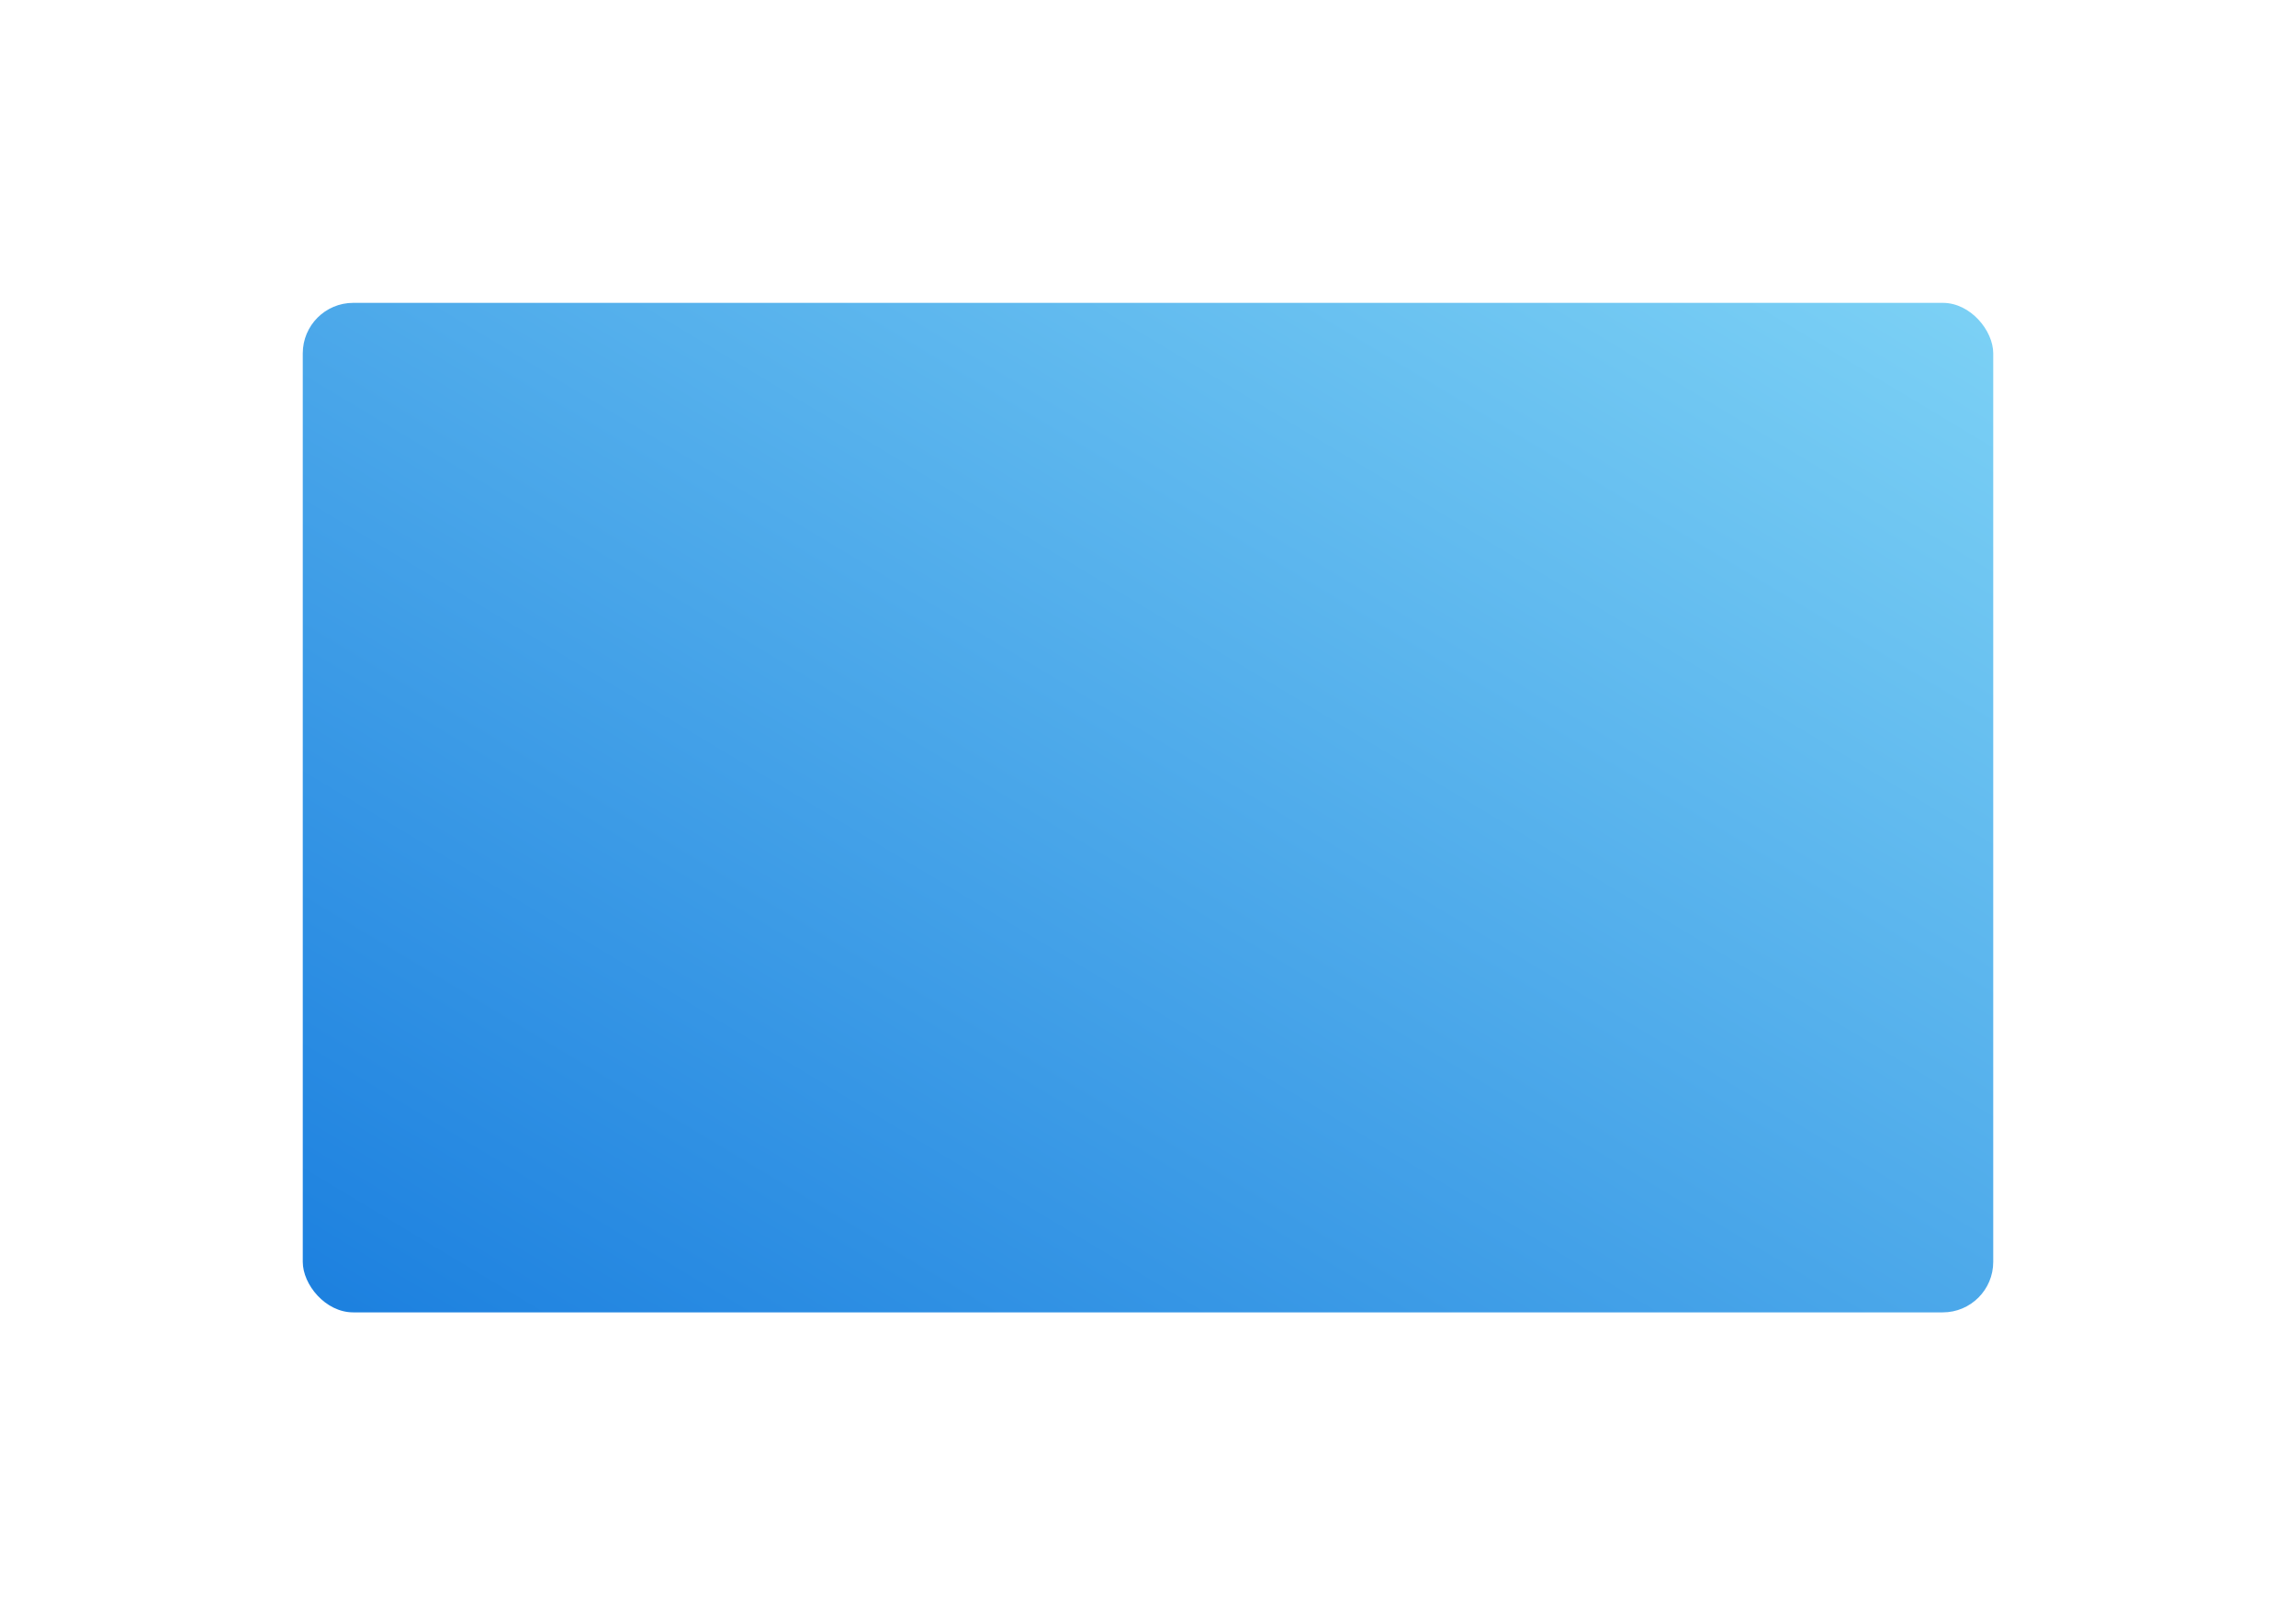 <svg xmlns="http://www.w3.org/2000/svg" xmlns:xlink="http://www.w3.org/1999/xlink" width="455" height="320" viewBox="0 0 455 320">
  <defs>
    <linearGradient id="linear-gradient" x1="1" x2="0" y2="1" gradientUnits="objectBoundingBox">
      <stop offset="0" stop-color="#7cd1f5"/>
      <stop offset="1" stop-color="#1c80df"/>
    </linearGradient>
    <filter id="Mask" x="0" y="0" width="455" height="320" filterUnits="userSpaceOnUse">
      <feOffset dy="20" input="SourceAlpha"/>
      <feGaussianBlur stdDeviation="20" result="blur"/>
      <feFlood flood-opacity="0.302"/>
      <feComposite operator="in" in2="blur"/>
      <feComposite in="SourceGraphic"/>
    </filter>
    <filter id="Mask-2" x="0" y="0" width="455" height="320" filterUnits="userSpaceOnUse">
      <feOffset dy="20" input="SourceAlpha"/>
      <feGaussianBlur stdDeviation="20" result="blur-2"/>
      <feFlood flood-opacity="0.302"/>
      <feComposite operator="in" in2="blur-2"/>
      <feComposite in="SourceGraphic"/>
    </filter>
    <clipPath id="clip-path">
      <g transform="matrix(1, 0, 0, 1, 0, 0)" filter="url(#Mask)">
        <rect id="Mask-3" data-name="Mask" width="335" height="200" rx="10" fill="url(#linear-gradient)"/>
      </g>
    </clipPath>
  </defs>
  <g id="Bg" transform="translate(60 40)">
    <g transform="matrix(1, 0, 0, 1, -60, -40)" filter="url(#Mask-2)">
      <rect id="Mask-4" data-name="Mask" width="335" height="200" rx="10" transform="translate(60 40)" fill="url(#linear-gradient)"/>
    </g>
    <g id="Bg-2" data-name="Bg" clip-path="url(#clip-path)">
      <rect id="Rectangle" width="800" height="600" rx="100" transform="translate(-342.736 -460) rotate(45)" fill="rgba(37,143,224,0.2)"/>
      <rect id="Rectangle-2" data-name="Rectangle" width="800" height="400" rx="100" transform="translate(152.843 -380) rotate(45)" fill="rgba(37,143,224,0.2)"/>
      <rect id="Rectangle-3" data-name="Rectangle" width="800" height="400" rx="100" transform="translate(410.843 -6) rotate(45)" fill="rgba(37,143,224,0.1)"/>
      <rect id="Rectangle-4" data-name="Rectangle" width="800" height="400" rx="100" transform="translate(-134 626.685) rotate(-45)" fill="rgba(37,143,224,0.2)"/>
    </g>
  </g>
</svg>
